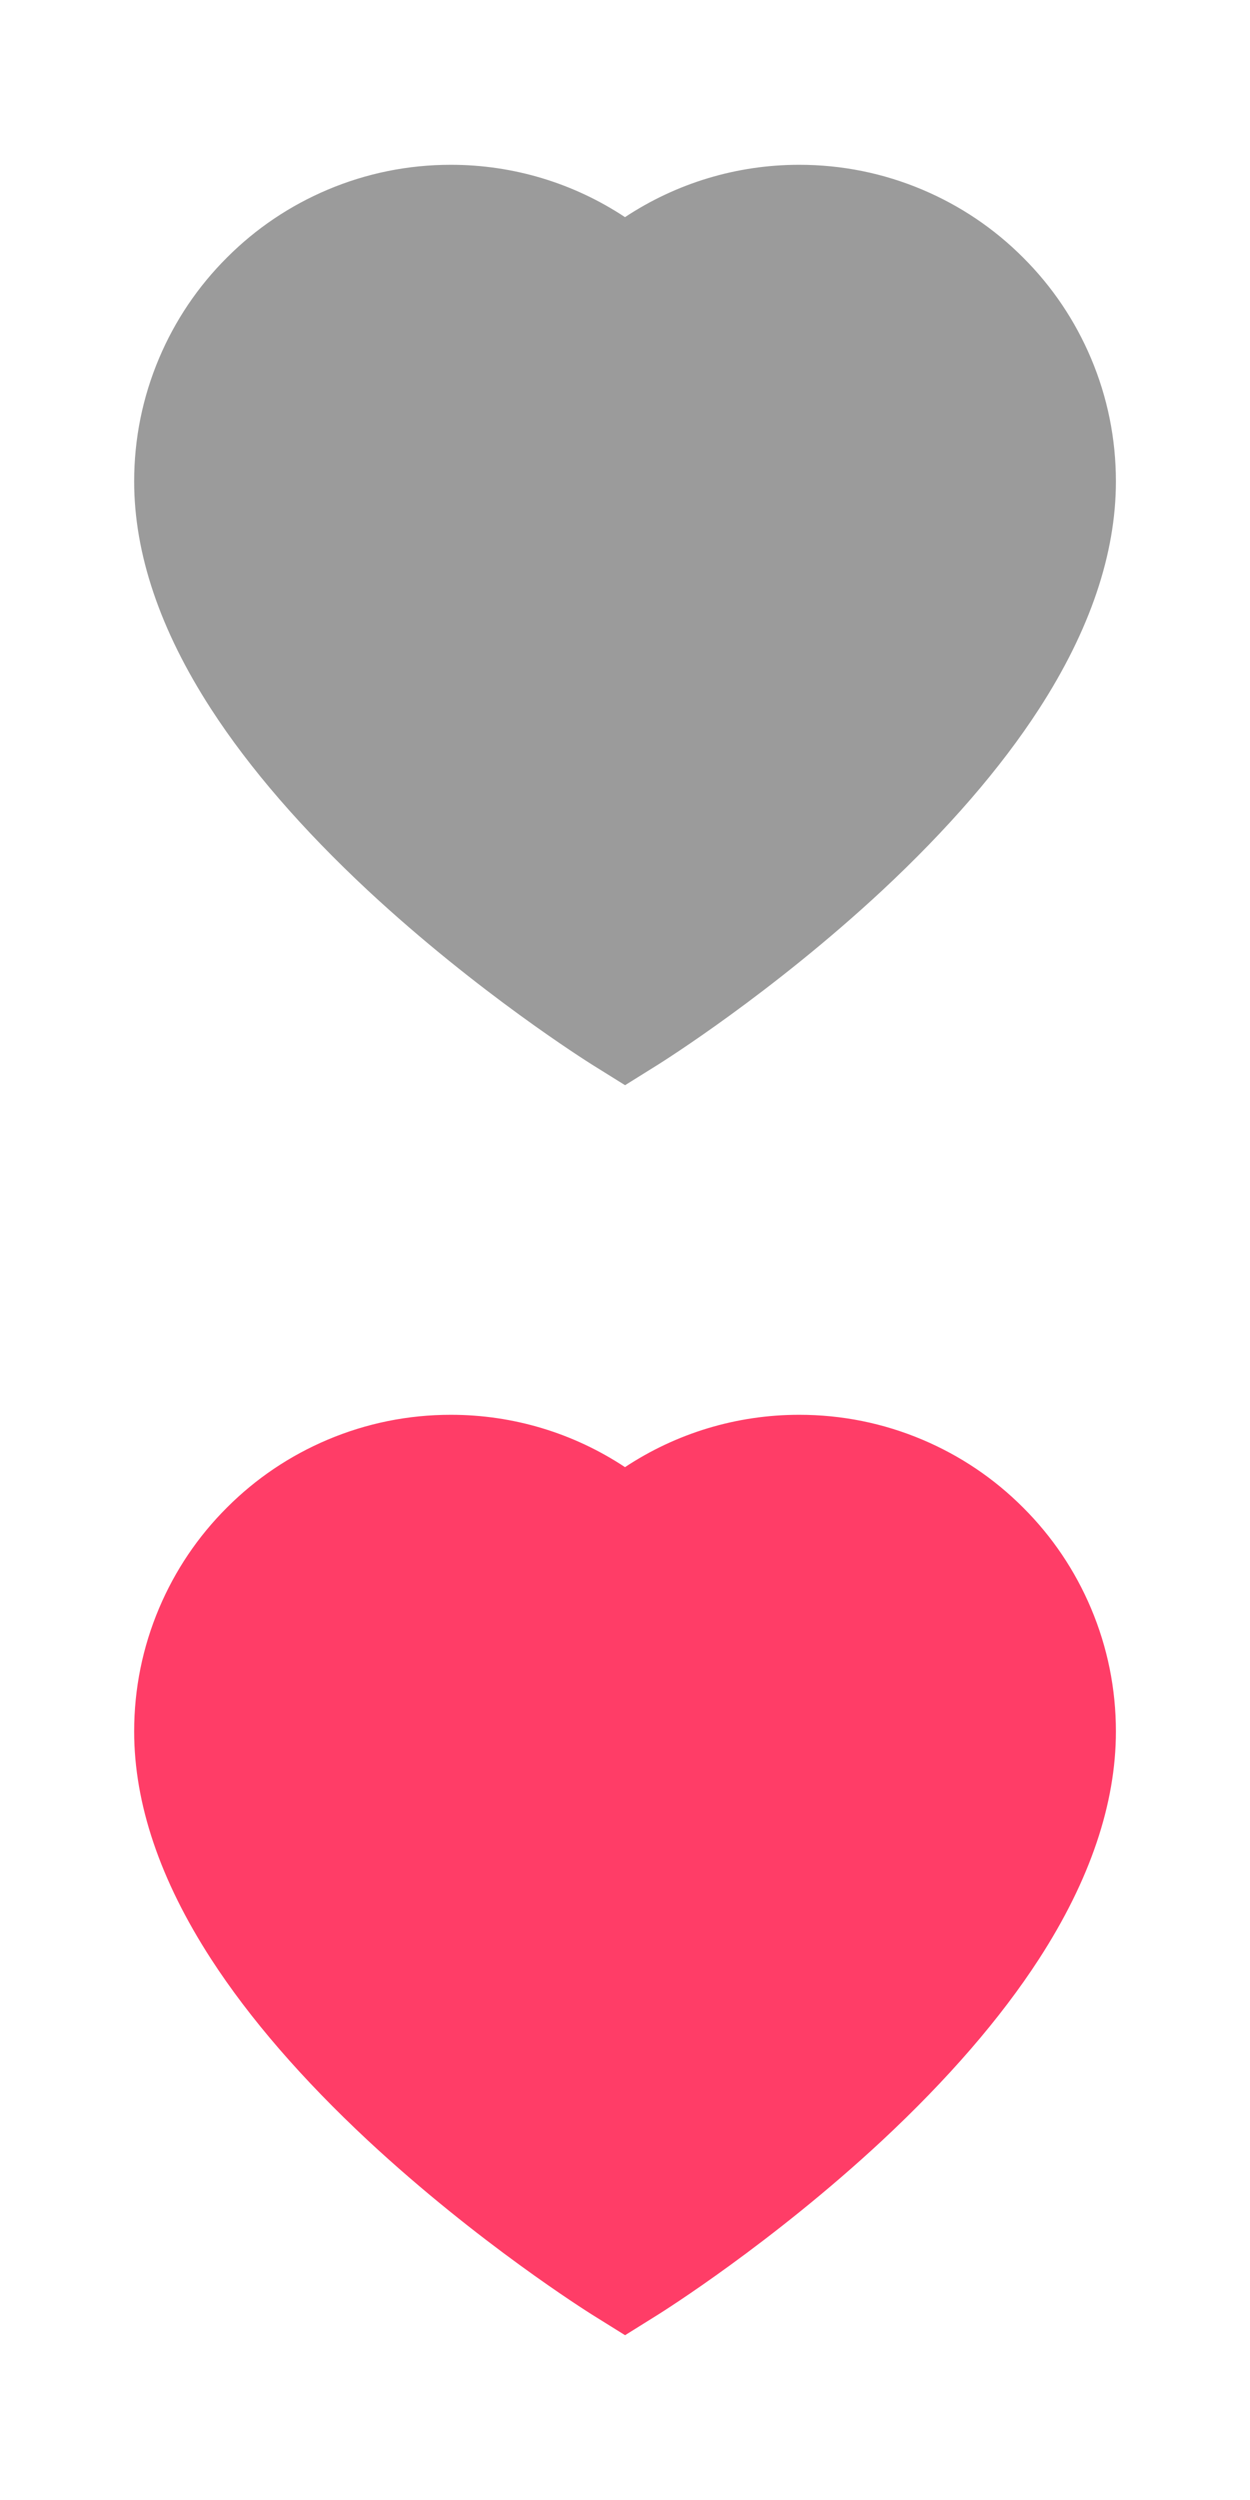 <?xml version="1.0" encoding="UTF-8"?>
<svg width="18px" height="36px" viewBox="0 0 18 36" version="1.1" xmlns="http://www.w3.org/2000/svg" xmlns:xlink="http://www.w3.org/1999/xlink">
    <!-- Generator: Sketch 46.2 (44496) - http://www.bohemiancoding.com/sketch -->
    <title>Artboard 6</title>
    <desc>Created with Sketch.</desc>
    <defs></defs>
    <g id="ui--1.8" stroke="none" stroke-width="1" fill="none" fill-rule="evenodd">
        <g id="Artboard-6">
            <g id="收藏灰" fill="#9B9B9B">
                <g id="Page-1" transform="translate(1, 2)">
                    <path d="M14.71,3.158 C14.48,2.615 14.152,2.127 13.733,1.709 C13.315,1.29 12.827,0.962 12.284,0.732 C11.721,0.494 11.124,0.373 10.508,0.373 C9.608,0.373 8.741,0.637 8,1.127 C7.26,0.637 6.393,0.373 5.493,0.373 C4.877,0.373 4.28,0.494 3.717,0.732 C3.174,0.962 2.686,1.29 2.268,1.709 C1.849,2.127 1.521,2.615 1.291,3.158 C1.053,3.721 0.932,4.318 0.932,4.933 C0.932,5.973 1.305,7.076 2.041,8.212 C2.592,9.063 3.353,9.942 4.301,10.826 C5.887,12.301 7.453,13.284 7.518,13.326 L8.001,13.627 L8.483,13.326 C8.549,13.284 10.114,12.301 11.7,10.826 C12.648,9.942 13.409,9.063 13.96,8.212 C14.696,7.076 15.069,5.973 15.069,4.933 C15.069,4.318 14.948,3.721 14.71,3.158" id="Fill-2"></path>
                </g>
            </g>
            <g id="收藏彩" transform="translate(0, 18)" fill="#FF3D67">
                <g id="Page-1-Copy-3" transform="translate(1, 2)">
                    <path d="M14.71,3.158 C14.48,2.615 14.152,2.127 13.733,1.709 C13.315,1.29 12.827,0.962 12.284,0.732 C11.721,0.494 11.124,0.373 10.508,0.373 C9.608,0.373 8.741,0.637 8,1.127 C7.26,0.637 6.393,0.373 5.493,0.373 C4.877,0.373 4.28,0.494 3.717,0.732 C3.174,0.962 2.686,1.29 2.268,1.709 C1.849,2.127 1.521,2.615 1.291,3.158 C1.053,3.721 0.932,4.318 0.932,4.933 C0.932,5.973 1.305,7.076 2.041,8.212 C2.592,9.063 3.353,9.942 4.301,10.826 C5.887,12.301 7.453,13.284 7.518,13.326 L8.001,13.627 L8.483,13.326 C8.549,13.284 10.114,12.301 11.7,10.826 C12.648,9.942 13.409,9.063 13.96,8.212 C14.696,7.076 15.069,5.973 15.069,4.933 C15.069,4.318 14.948,3.721 14.71,3.158" id="Fill-2"></path>
                </g>
            </g>
        </g>
    </g>
</svg>